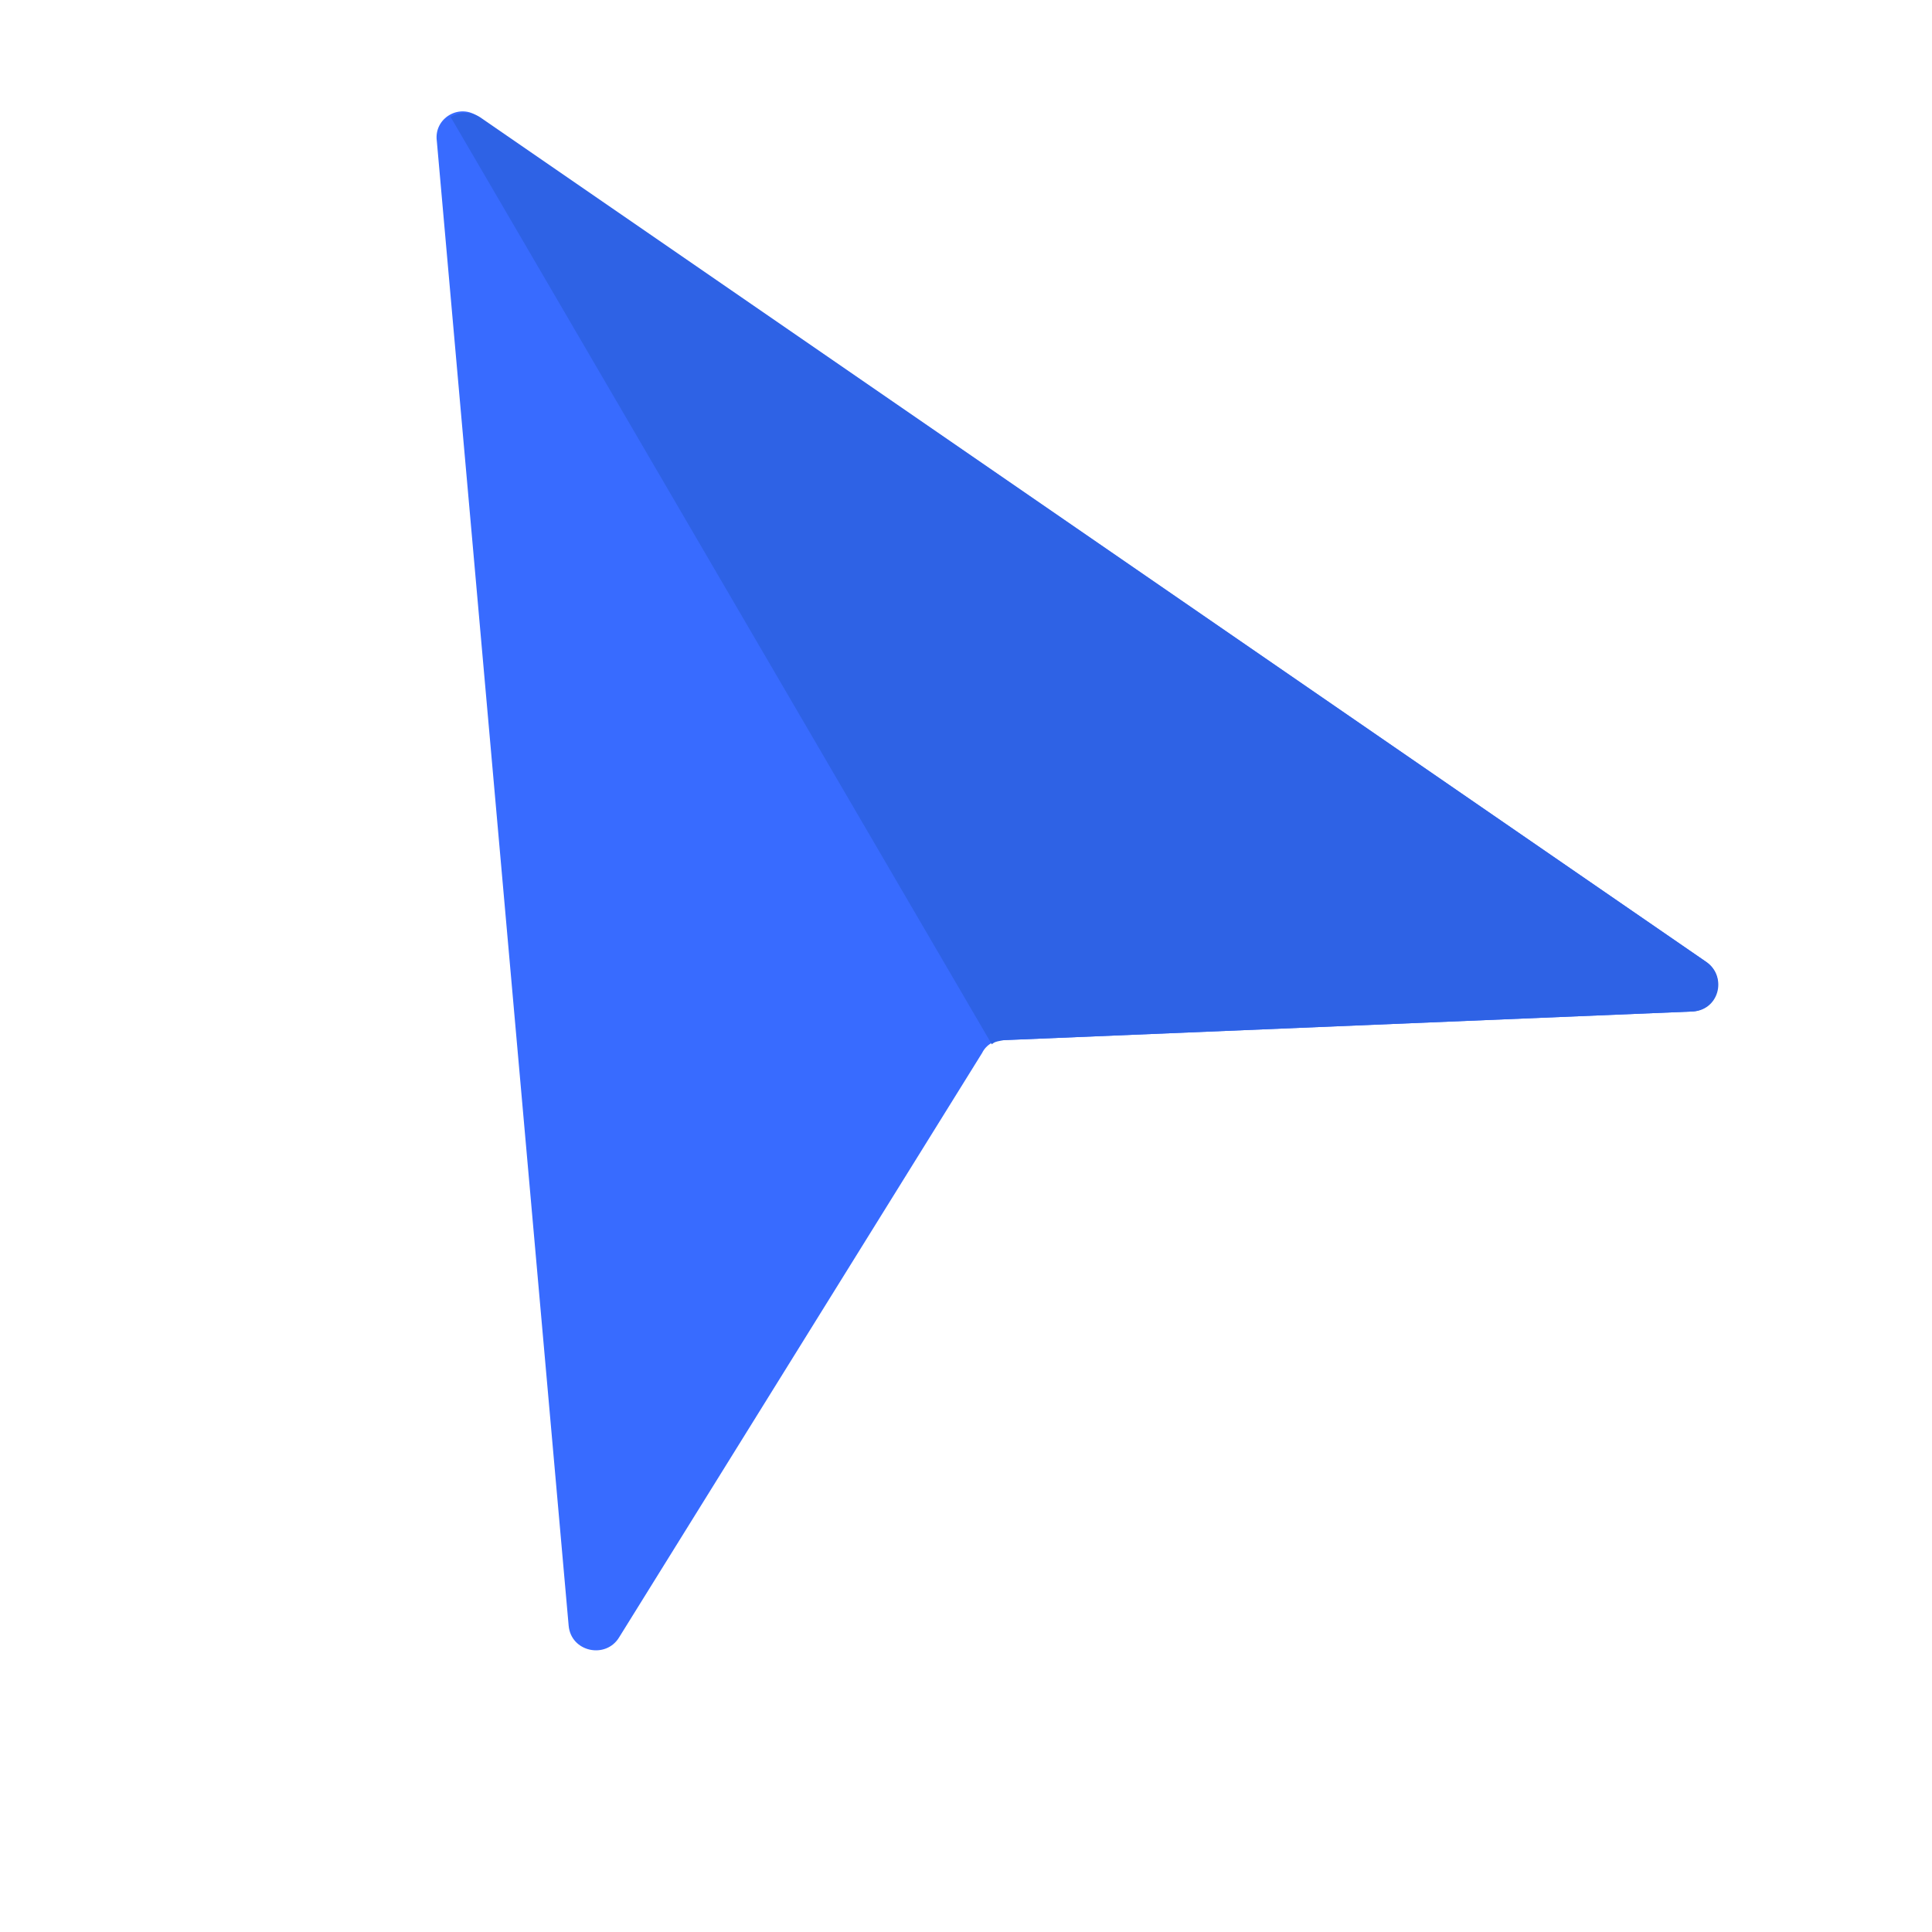 <svg xmlns="http://www.w3.org/2000/svg" xmlns:xlink="http://www.w3.org/1999/xlink" version="1.1" width="28" height="28" viewBox="0 0 28 28" xml:space="preserve">
<desc>Created with Fabric.js 3.5.0</desc>
<defs>
</defs>
<rect x="0" y="0" width="100%" height="100%" fill="rgba(255,255,255,0)"/>
<g transform="matrix(-0.251 -0.066 -0.066 0.251 13.593 12.595)" id="331827">
<g style="" vector-effect="non-scaling-stroke">
		<g transform="matrix(1 0 0 1 0 -130.45)" id="Layer_1">
<line style="stroke: none; stroke-width: 1; stroke-dasharray: none; stroke-linecap: butt; stroke-dashoffset: 0; stroke-linejoin: miter; stroke-miterlimit: 4; is-custom-font: none; font-file-url: none; fill: none; fill-rule: nonzero; opacity: 1;" x1="0" y1="2.75" x2="0" y2="-2.75"/>
</g>
		<g transform="matrix(1 0 0 1 -3.142 6.442)" id="Layer_1">
<path style="stroke: none; stroke-width: 1; stroke-dasharray: none; stroke-linecap: butt; stroke-dashoffset: 0; stroke-linejoin: miter; stroke-miterlimit: 4; is-custom-font: none; font-file-url: none; fill: rgb(56,107,255); fill-rule: nonzero; opacity: 1;" transform=" translate(-56.858, -66.442)" d="M 97.4 27.8 l -28.2 78.3 c -0.5 1.4 -2.5 1.3 -2.9 -0.1 L 55 69.3 c -0.1 -0.5 -0.5 -0.9 -1 -1 L 17.3 57 c -1.4 -0.4 -1.5 -2.4 -0.1 -2.9 l 78.3 -28.2 C 96.7 25.4 97.9 26.6 97.4 27.8 z" stroke-linecap="round"/>
</g>
		<g transform="matrix(1 0 0 1 -3.419 -12.739)" id="Layer_1">
<path style="stroke: none; stroke-width: 1; stroke-dasharray: none; stroke-linecap: butt; stroke-dashoffset: 0; stroke-linejoin: miter; stroke-miterlimit: 4; is-custom-font: none; font-file-url: none; fill: rgb(46,98,229); fill-rule: nonzero; opacity: 1;" transform=" translate(-56.581, -47.261)" d="M 17.3 57 L 54 68.3 c 0.2 0.1 0.5 0.2 0.6 0.4 L 97 26.3 c -0.4 -0.4 -1 -0.6 -1.6 -0.4 L 17.2 54.1 C 15.8 54.6 15.8 56.6 17.3 57 z" stroke-linecap="round"/>
</g>
</g>
</g>
</svg>